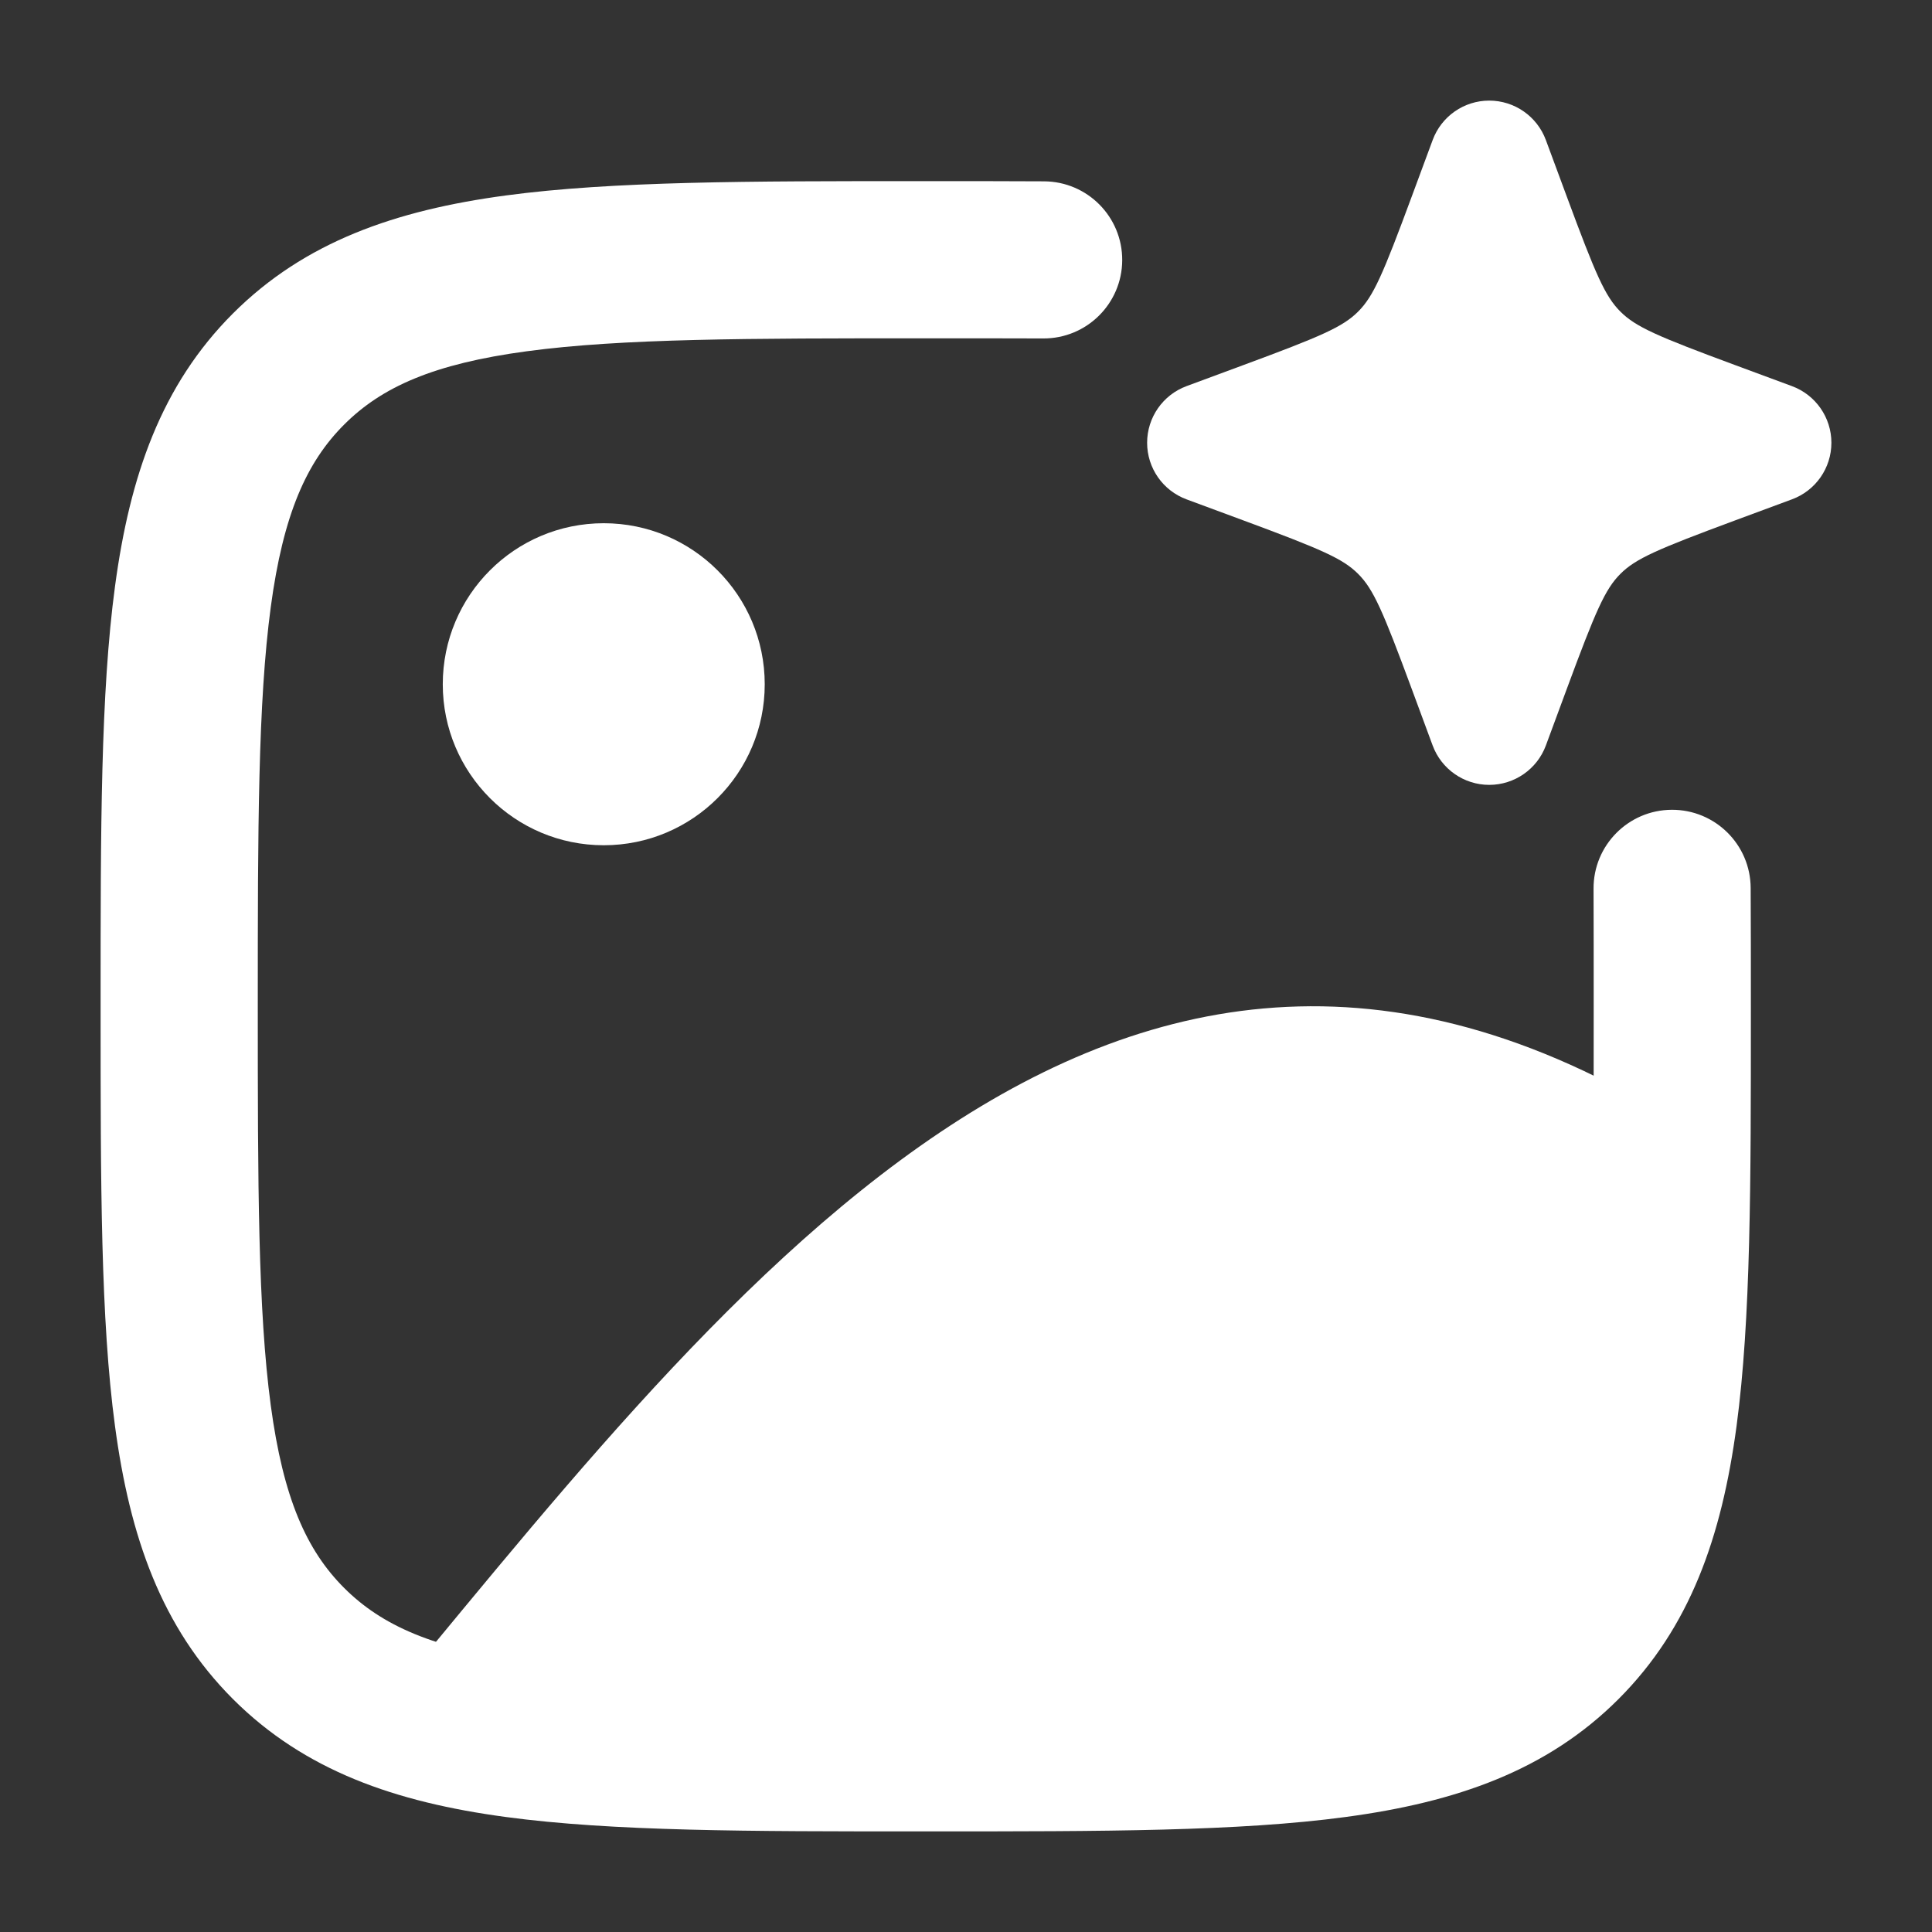 <svg width="28" height="28" viewBox="0 0 28 28" fill="none" xmlns="http://www.w3.org/2000/svg">
<rect x="0" y="0" width="28" height="28" fill="#333333" stroke="none"/>
<g id="ai-image-solid-rounded 1">
<path id="Vector" fill-rule="evenodd" clip-rule="evenodd" d="M13.332 2.625H13.418C14.021 2.625 14.592 2.625 15.131 2.628C15.76 2.631 16.267 3.143 16.264 3.772C16.261 4.401 15.748 4.908 15.12 4.905C14.587 4.903 14.022 4.903 13.417 4.903C10.834 4.903 9.012 4.905 7.633 5.091C6.286 5.272 5.532 5.608 4.987 6.154C4.442 6.699 4.105 7.452 3.924 8.799C3.739 10.179 3.736 12.001 3.736 14.583C3.736 17.166 3.739 18.988 3.924 20.367C4.105 21.714 4.442 22.468 4.987 23.013C5.532 23.558 6.286 23.895 7.633 24.076C9.012 24.261 10.834 24.264 13.417 24.264C15.999 24.264 17.821 24.261 19.201 24.076C20.548 23.895 21.301 23.558 21.846 23.013C22.392 22.468 22.728 21.714 22.909 20.367C23.095 18.988 23.097 17.166 23.097 14.583C23.097 13.978 23.097 13.413 23.095 12.881C23.091 12.252 23.599 11.739 24.228 11.736C24.857 11.733 25.369 12.24 25.372 12.869C25.375 13.408 25.375 13.979 25.375 14.582V14.668C25.375 17.146 25.375 19.122 25.167 20.671C24.952 22.27 24.496 23.584 23.457 24.624C22.418 25.663 21.104 26.118 19.504 26.333C17.955 26.542 15.98 26.542 13.502 26.542H13.332C10.854 26.542 8.878 26.542 7.329 26.333C5.73 26.118 4.416 25.663 3.376 24.624C2.337 23.584 1.882 22.27 1.667 20.671C1.458 19.122 1.458 17.146 1.458 14.668V14.498C1.458 12.02 1.458 10.045 1.667 8.496C1.882 6.896 2.337 5.582 3.376 4.543C4.416 3.504 5.73 3.048 7.329 2.833C8.878 2.625 10.854 2.625 13.332 2.625Z" fill="white"/>
<path id="Vector_2" d="M11.083 9.917C11.083 11.205 10.039 12.25 8.75 12.25C7.461 12.25 6.417 11.205 6.417 9.917C6.417 8.628 7.461 7.583 8.75 7.583C10.039 7.583 11.083 8.628 11.083 9.917Z" fill="white"/>
<path id="Vector_3" d="M21.583 1.458C21.949 1.458 22.277 1.686 22.404 2.03L22.705 2.843C23.127 3.984 23.262 4.294 23.484 4.516C23.706 4.738 24.016 4.873 25.157 5.295L25.97 5.596C26.314 5.723 26.542 6.051 26.542 6.417C26.542 6.783 26.314 7.11 25.97 7.237L25.157 7.538C24.016 7.961 23.706 8.095 23.484 8.317C23.262 8.539 23.127 8.849 22.705 9.99L22.404 10.804C22.277 11.147 21.949 11.375 21.583 11.375C21.217 11.375 20.89 11.147 20.763 10.804L20.462 9.99C20.04 8.849 19.905 8.539 19.683 8.317C19.461 8.095 19.151 7.961 18.009 7.538L17.196 7.237C16.853 7.11 16.625 6.783 16.625 6.417C16.625 6.051 16.853 5.723 17.196 5.596L18.009 5.295C19.151 4.873 19.461 4.738 19.683 4.516C19.905 4.294 20.04 3.984 20.462 2.843L20.763 2.03C20.89 1.686 21.217 1.458 21.583 1.458Z" fill="white"/>
<path id="Vector_4" d="M5.25 25.083C10.351 18.988 16.07 10.948 24.497 16.383C24.497 19.054 24.497 20.39 24.068 21.446C23.475 22.905 22.318 24.061 20.86 24.654C19.804 25.083 18.468 25.083 15.796 25.083H5.25Z" fill="white"/>
</g>
</svg>
